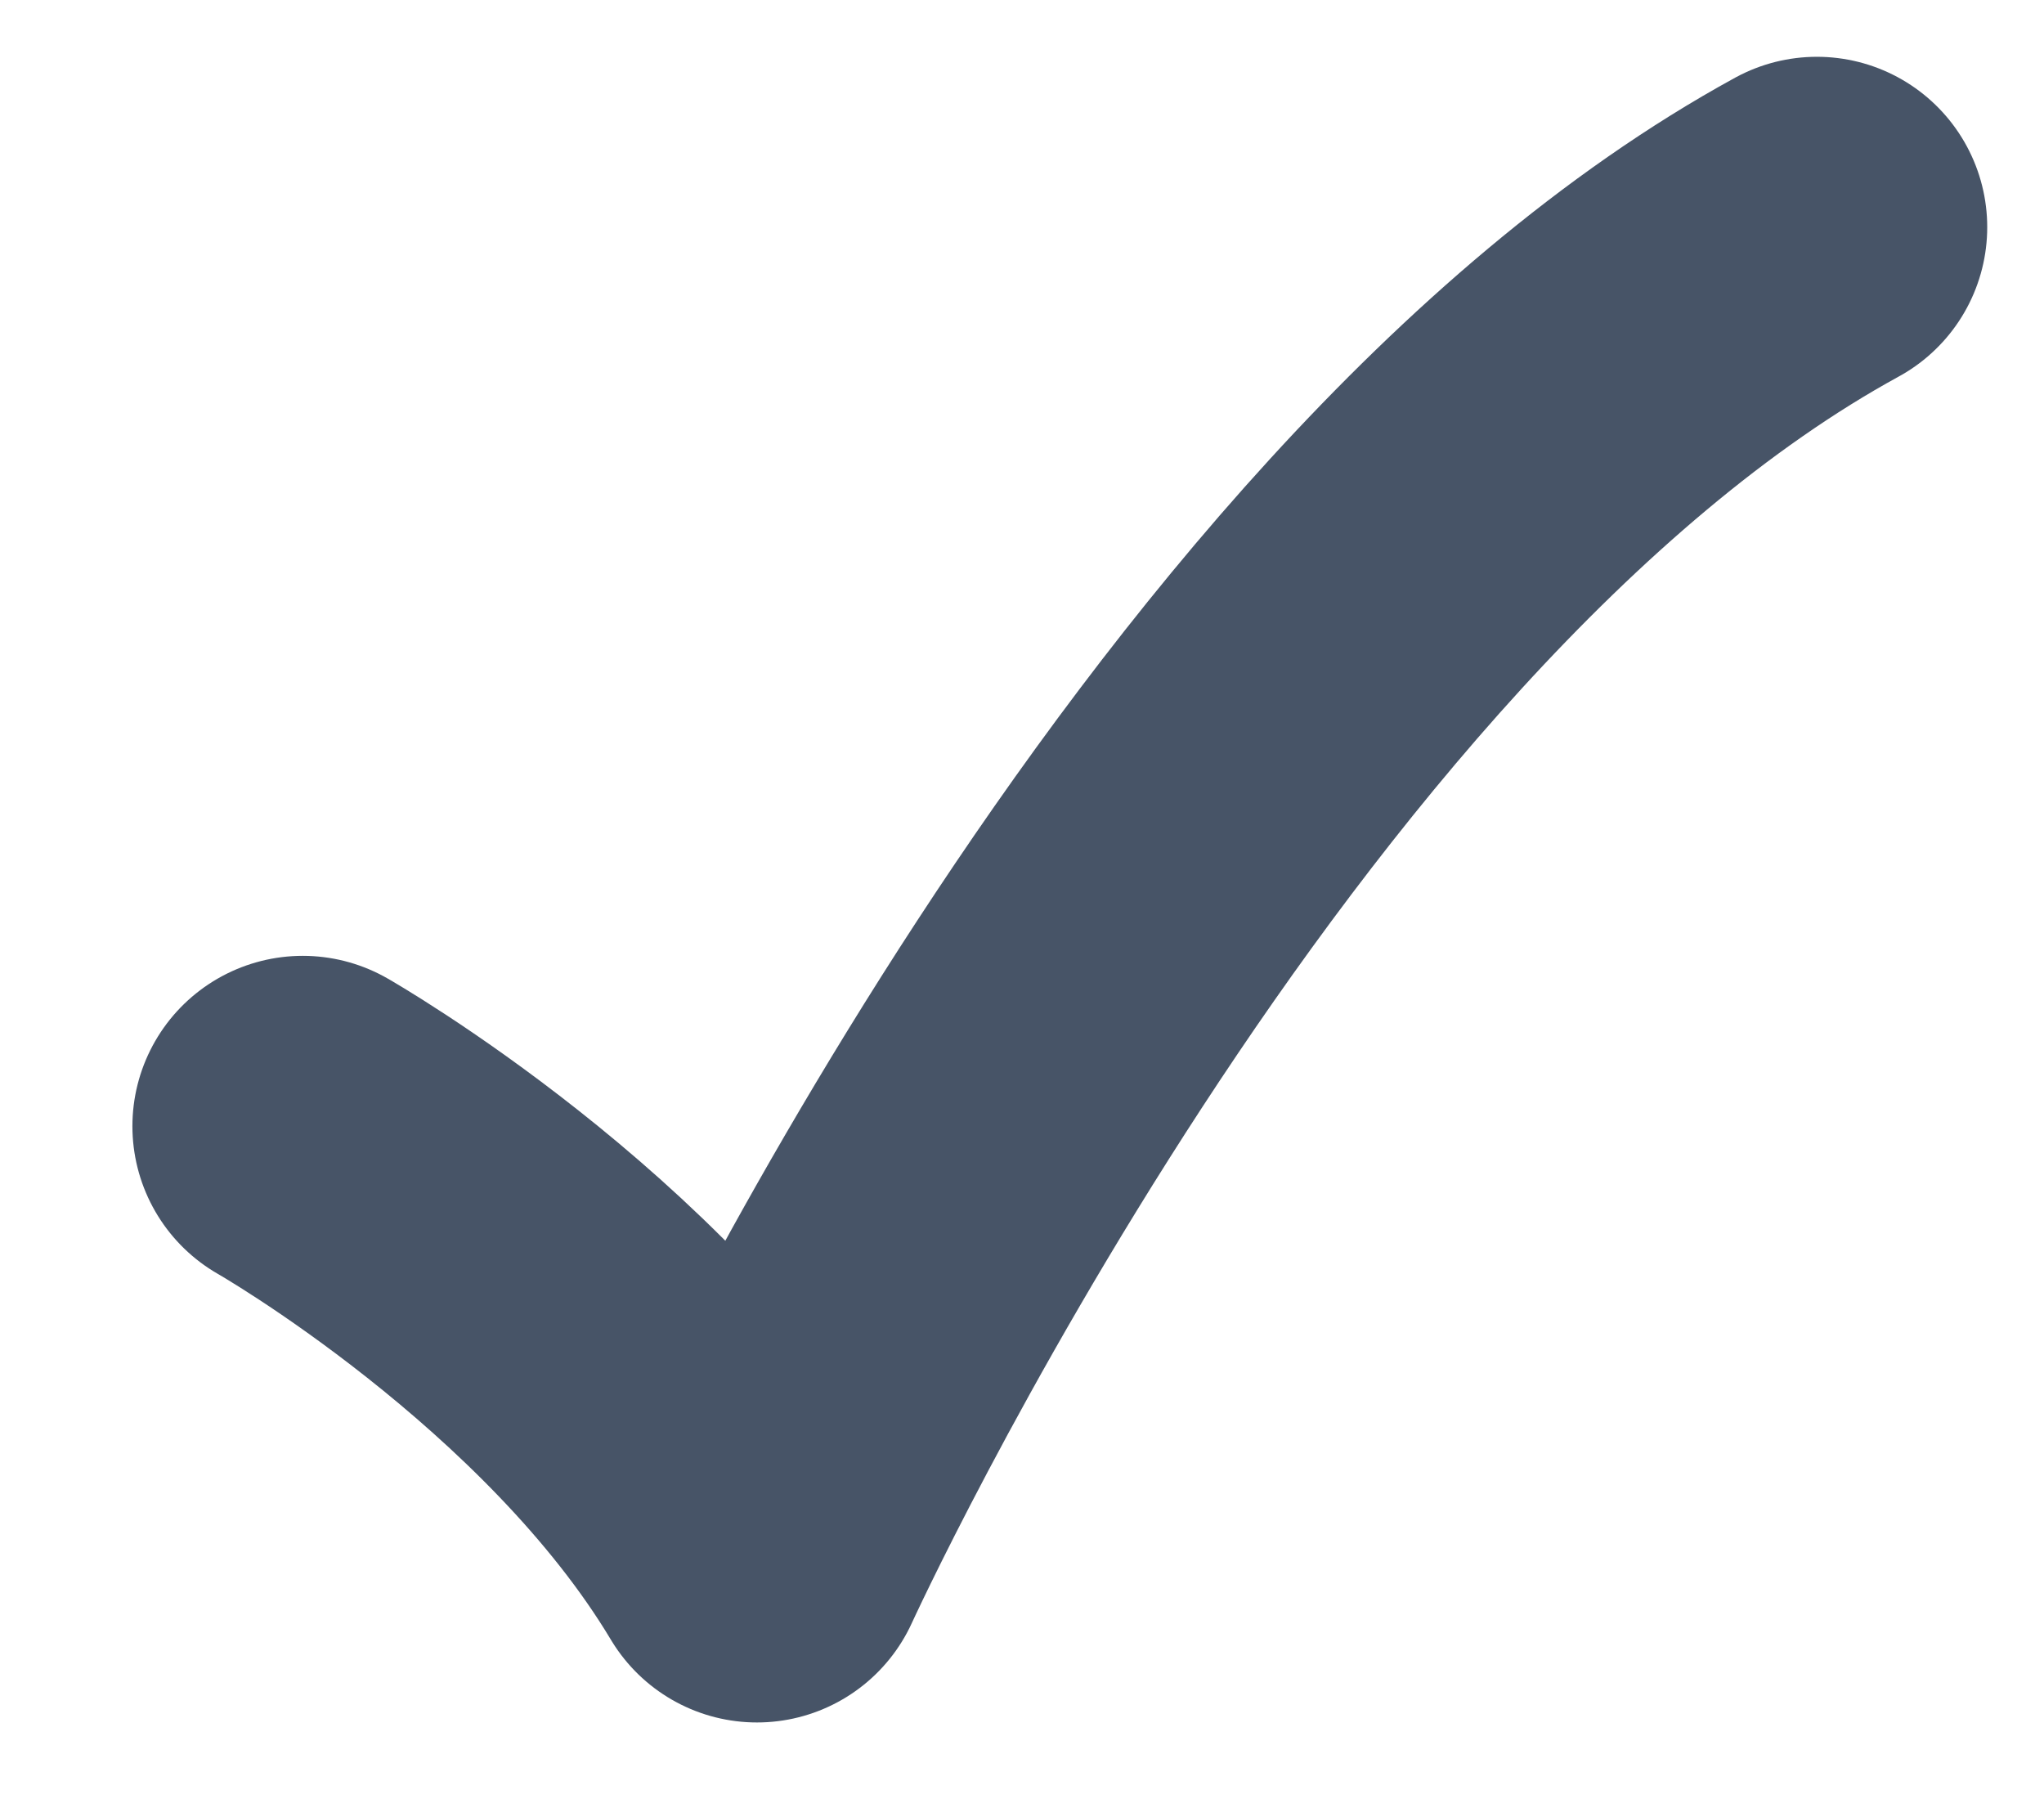 <svg width="9" height="8" viewBox="0 0 9 8" fill="none" xmlns="http://www.w3.org/2000/svg">
<path d="M1.333 4.958C1.333 4.958 2.666 5.719 3.333 6.833C3.333 6.833 5.333 2.458 8 1" stroke="#475467" stroke-width="1.5" stroke-linecap="round" stroke-linejoin="round"/>
</svg>
